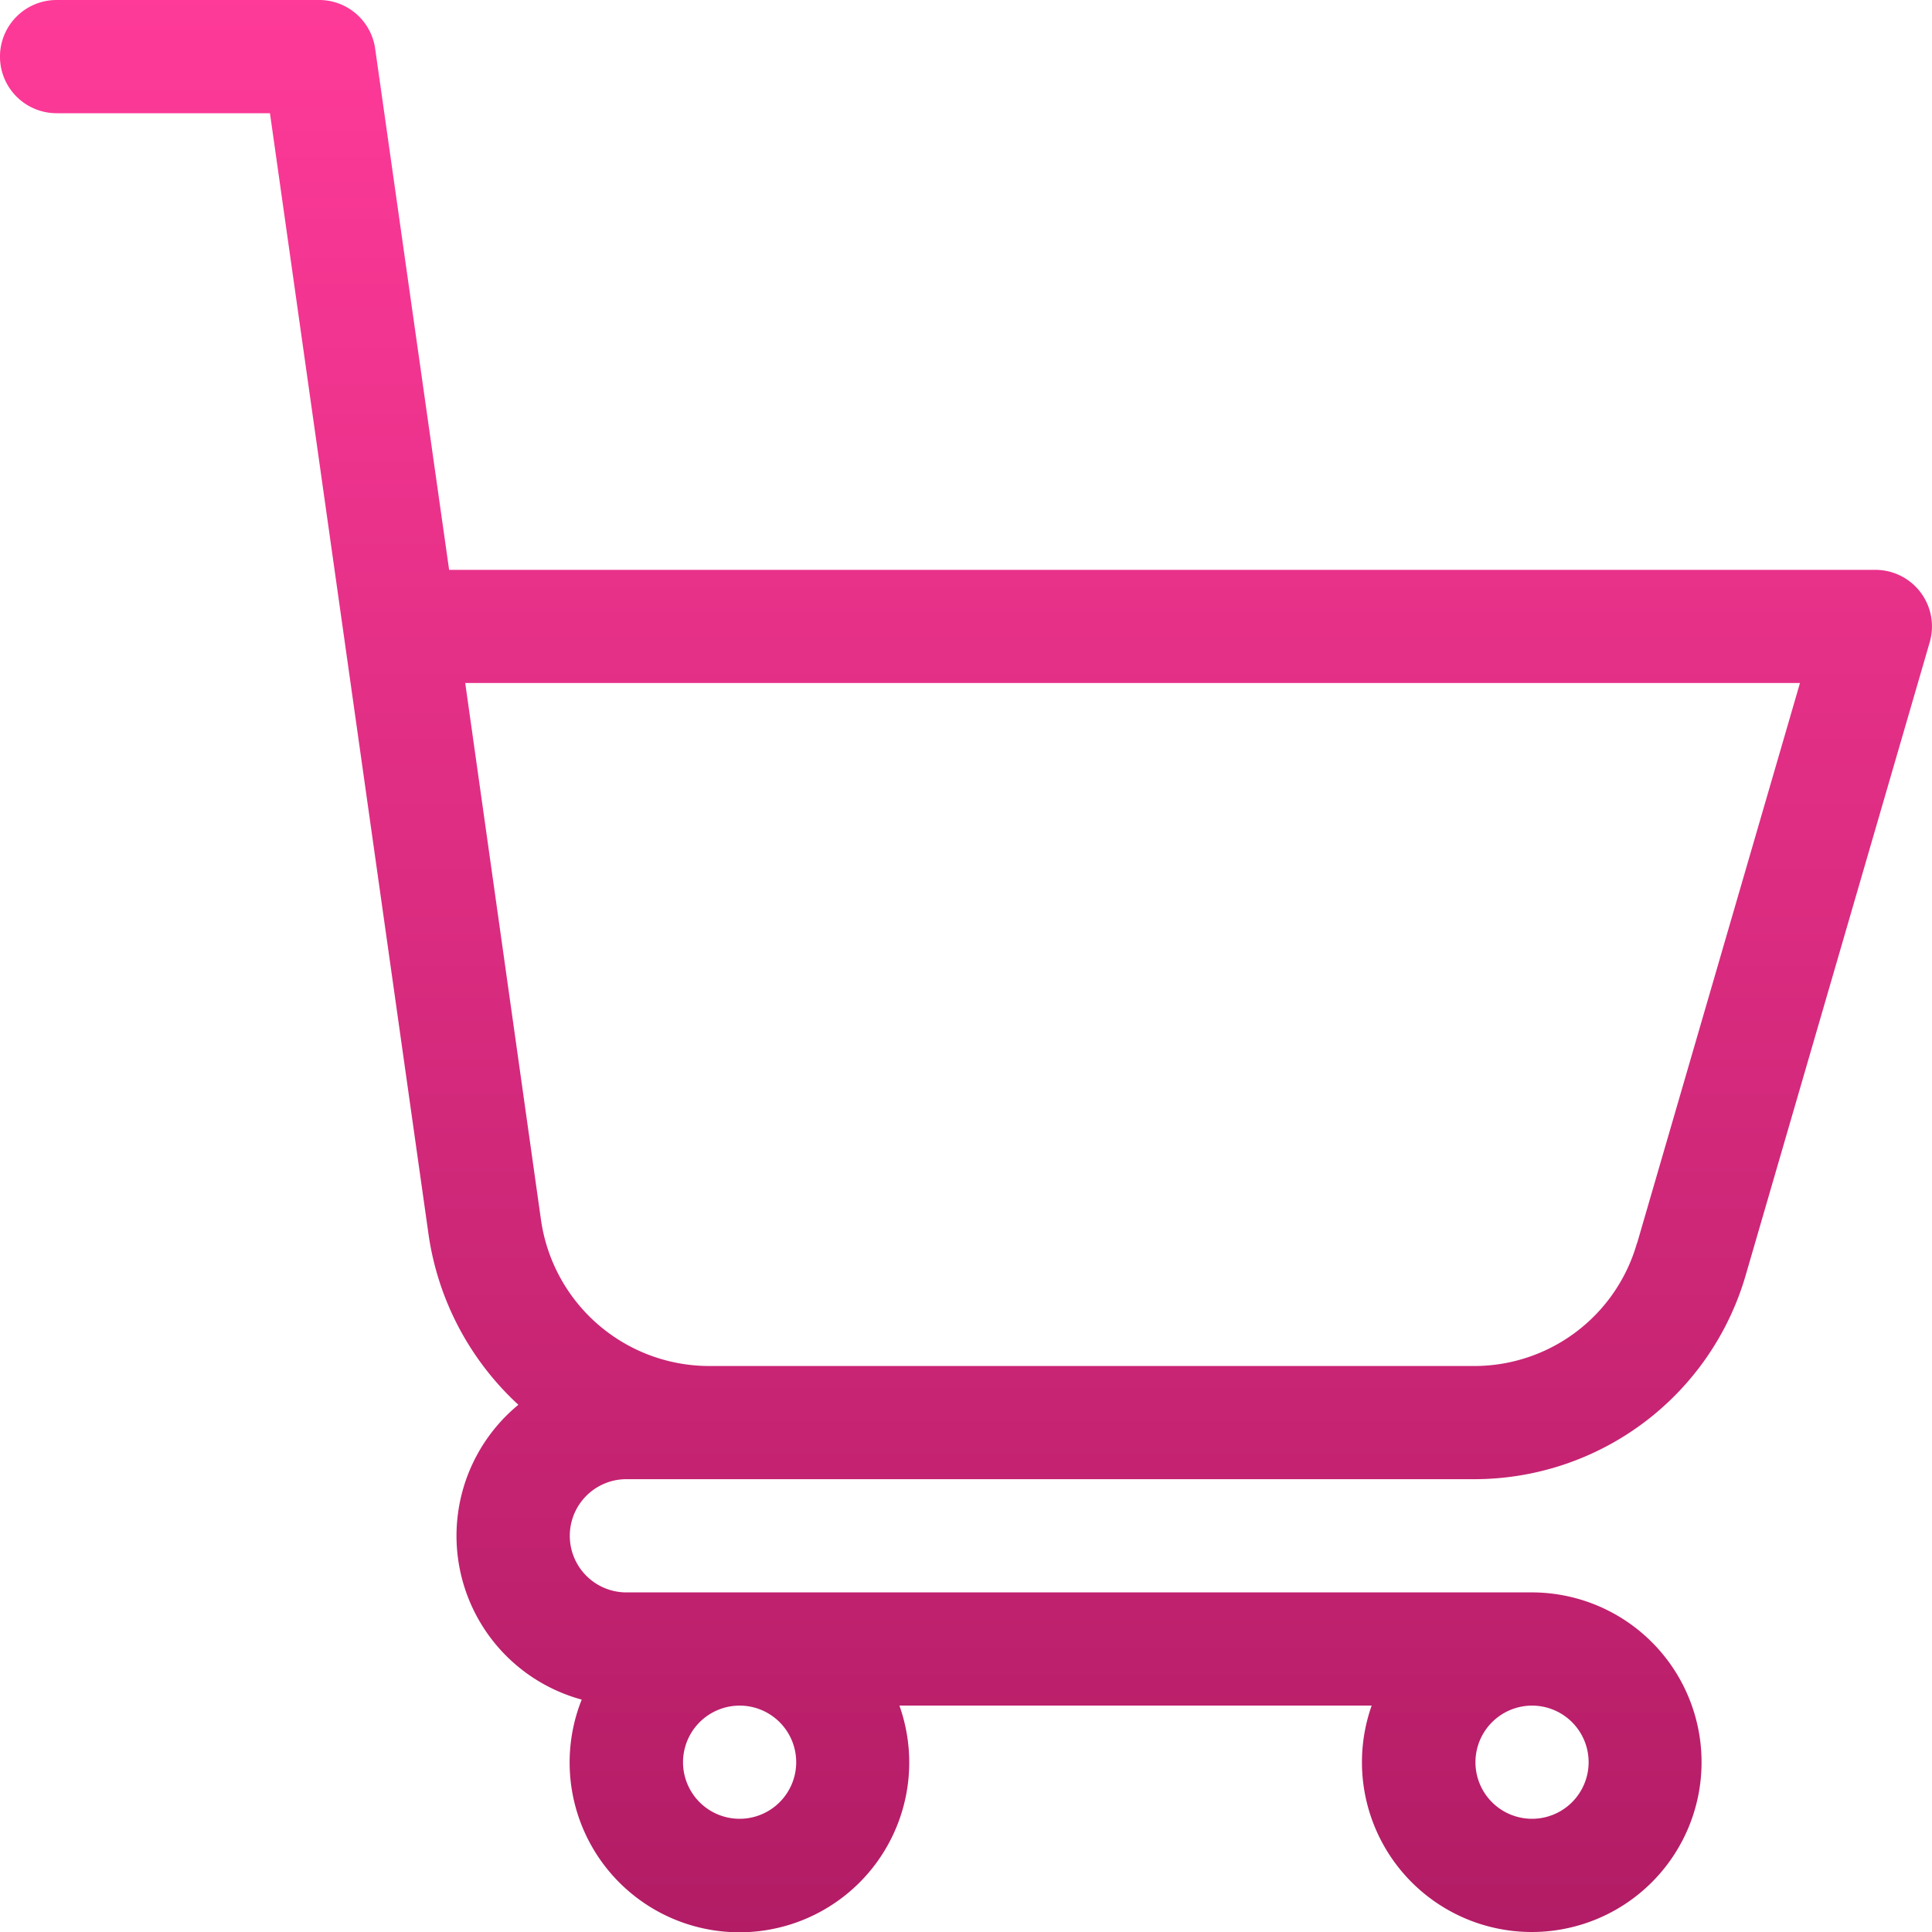 <svg xmlns="http://www.w3.org/2000/svg" xmlns:xlink="http://www.w3.org/1999/xlink" width="45" height="45" viewBox="0 0 45 45">
  <defs>
    <linearGradient id="linear-gradient" x1="0.5" x2="0.5" y2="1" gradientUnits="objectBoundingBox">
      <stop offset="0" stop-color="#ff3a99"/>
      <stop offset="1" stop-color="#b21c65"/>
    </linearGradient>
  </defs>
  <path id="cart-icon" d="M44.736,13.8a1.318,1.318,0,0,0-1.054-.527H10.461L8.738,1.133A1.318,1.318,0,0,0,7.433,0H1.318a1.318,1.318,0,0,0,0,2.637h4.97l3.7,26.16a6.688,6.688,0,0,0,2.086,3.923,3.953,3.953,0,0,0,1.475,6.867,3.955,3.955,0,1,0,7.4.139h11a3.955,3.955,0,1,0,3.728-2.636H14.59a1.318,1.318,0,0,1,0-2.637H34.339a6.585,6.585,0,0,0,6.33-4.78l4.278-14.715A1.318,1.318,0,0,0,44.736,13.8ZM35.684,39.727a1.318,1.318,0,1,1-1.318,1.318A1.32,1.32,0,0,1,35.684,39.727Zm-18.457,0a1.318,1.318,0,1,1-1.318,1.318A1.32,1.32,0,0,1,17.227,39.727Zm20.9-10.769a3.94,3.94,0,0,1-3.793,2.859H16.515A3.962,3.962,0,0,1,12.6,28.408l-1.764-12.5H41.925L38.131,28.957Z" fill="url(#linear-gradient)"/>
</svg>
